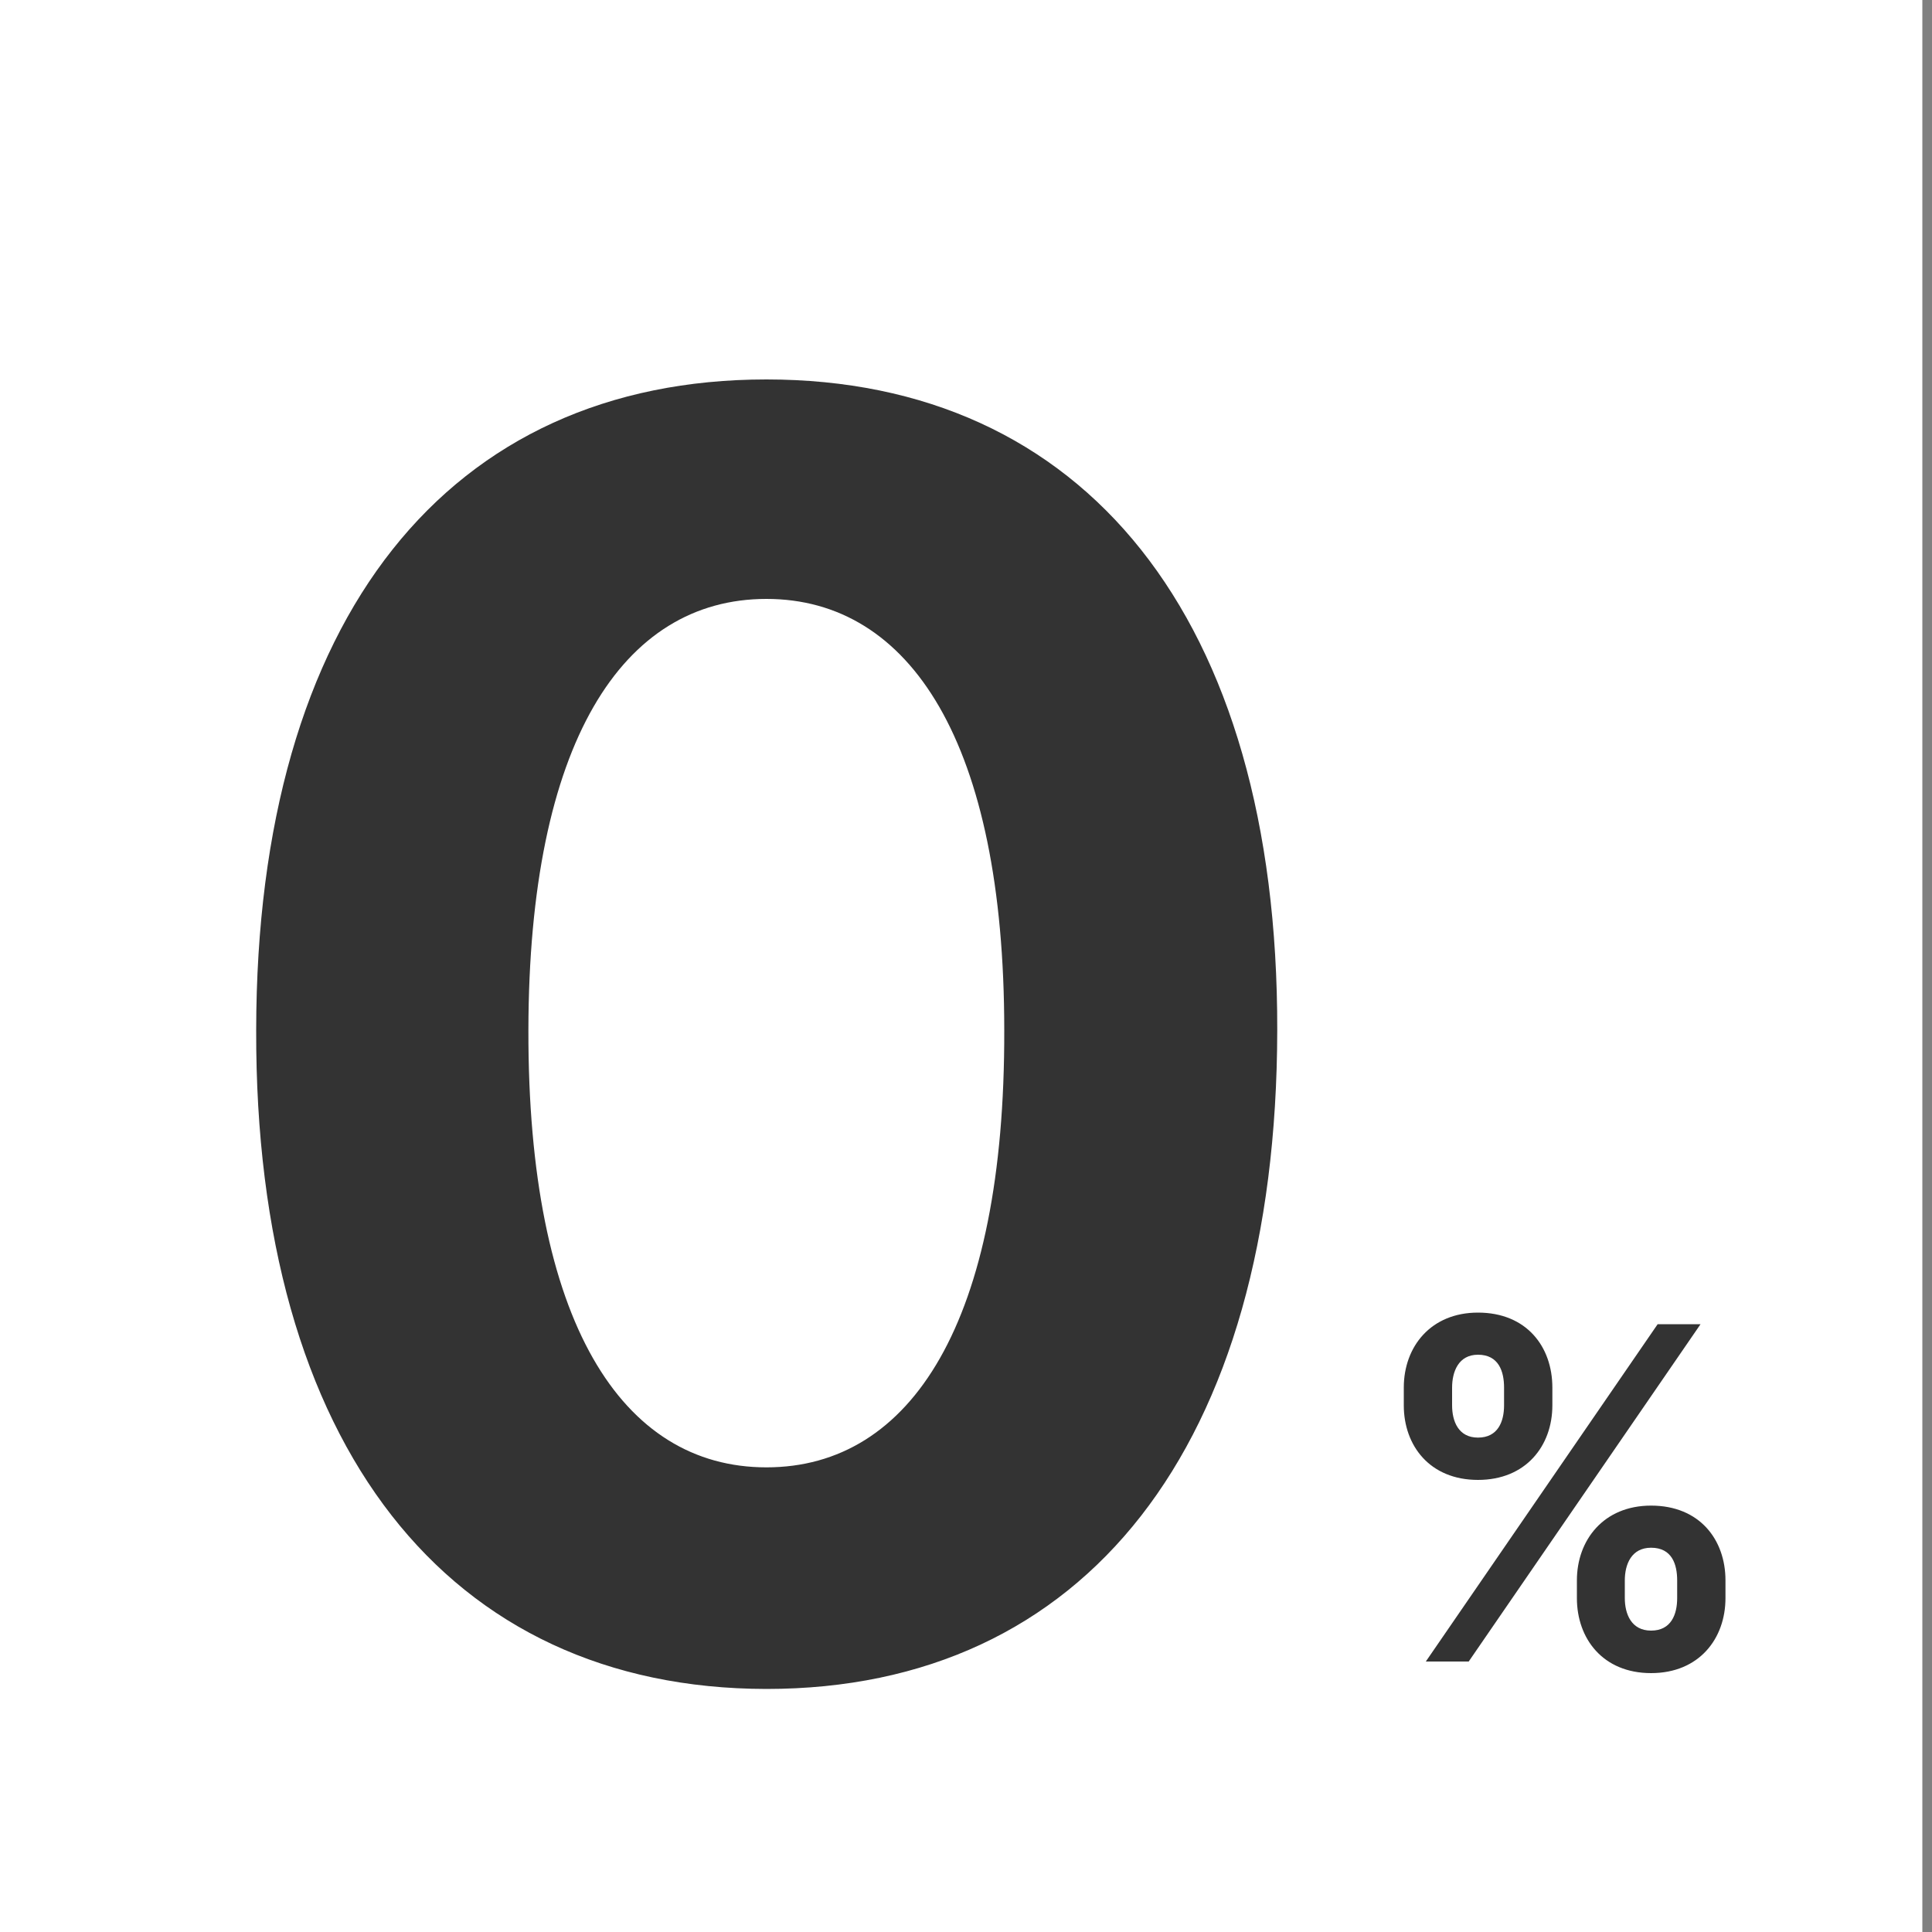<svg width="100" height="100" viewBox="0 0 100 100" fill="none" xmlns="http://www.w3.org/2000/svg" xmlns:xlink="http://www.w3.org/1999/xlink">
	<rect x="0" y="0" width="100" height="100" fill="#808080" stroke="none"/>
	<desc>
			Created with Pixso.
	</desc>
	<defs>
		<clipPath id="clip111_52">
			<rect id="Frame 38" width="100" height="100" transform="translate(-0.5 0)" fill="white" fill-opacity="0"/>
		</clipPath>
	</defs>
	<rect id="Frame 38" width="100" height="100" transform="translate(-0.5 0)" fill="#FFFFFF" fill-opacity="1"/>
	<g clip-path="url(#clip111_52)">
		<path id="0%" d="M66.11 53.32C66.08 74.9 56.15 87.42 39.67 87.42C23.19 87.4 13.2 74.83 13.26 53.32C13.28 31.88 23.26 19.64 39.67 19.64C56.09 19.64 66.15 31.92 66.11 53.32ZM27.35 53.32C27.32 68.42 32.18 75.95 39.67 75.95C47.17 75.95 52.02 68.42 51.98 53.32C51.98 38.47 47.12 31 39.67 31C32.2 31 27.37 38.47 27.35 53.32ZM76.5 76.6C74.01 76.6 72.66 74.83 72.66 72.74L72.66 71.82C72.66 69.7 74.06 67.94 76.5 67.94C79.01 67.94 80.35 69.7 80.35 71.82L80.35 72.74C80.35 74.84 78.98 76.6 76.5 76.6ZM76.02 86L73.8 86L85.8 68.54L88.02 68.54L76.02 86ZM76.5 70.12C75.49 70.12 75.16 71 75.16 71.82L75.16 72.74C75.16 73.57 75.49 74.41 76.5 74.41C77.54 74.41 77.85 73.57 77.85 72.74L77.85 71.82C77.85 70.98 77.57 70.12 76.5 70.12ZM85.46 86.6C82.97 86.6 81.62 84.82 81.62 82.72L81.62 81.8C81.62 79.71 83 77.93 85.46 77.93C87.97 77.93 89.31 79.69 89.31 81.8L89.31 82.72C89.31 84.82 87.94 86.6 85.46 86.6ZM85.46 80.11C84.44 80.11 84.1 80.97 84.1 81.8L84.1 82.72C84.1 83.53 84.43 84.4 85.46 84.4C86.5 84.4 86.81 83.56 86.81 82.72L86.81 81.8C86.81 80.97 86.54 80.11 85.46 80.11Z" fill="#333333" fill-opacity="1" fill-rule="evenodd"/>
	</g>
</svg>
